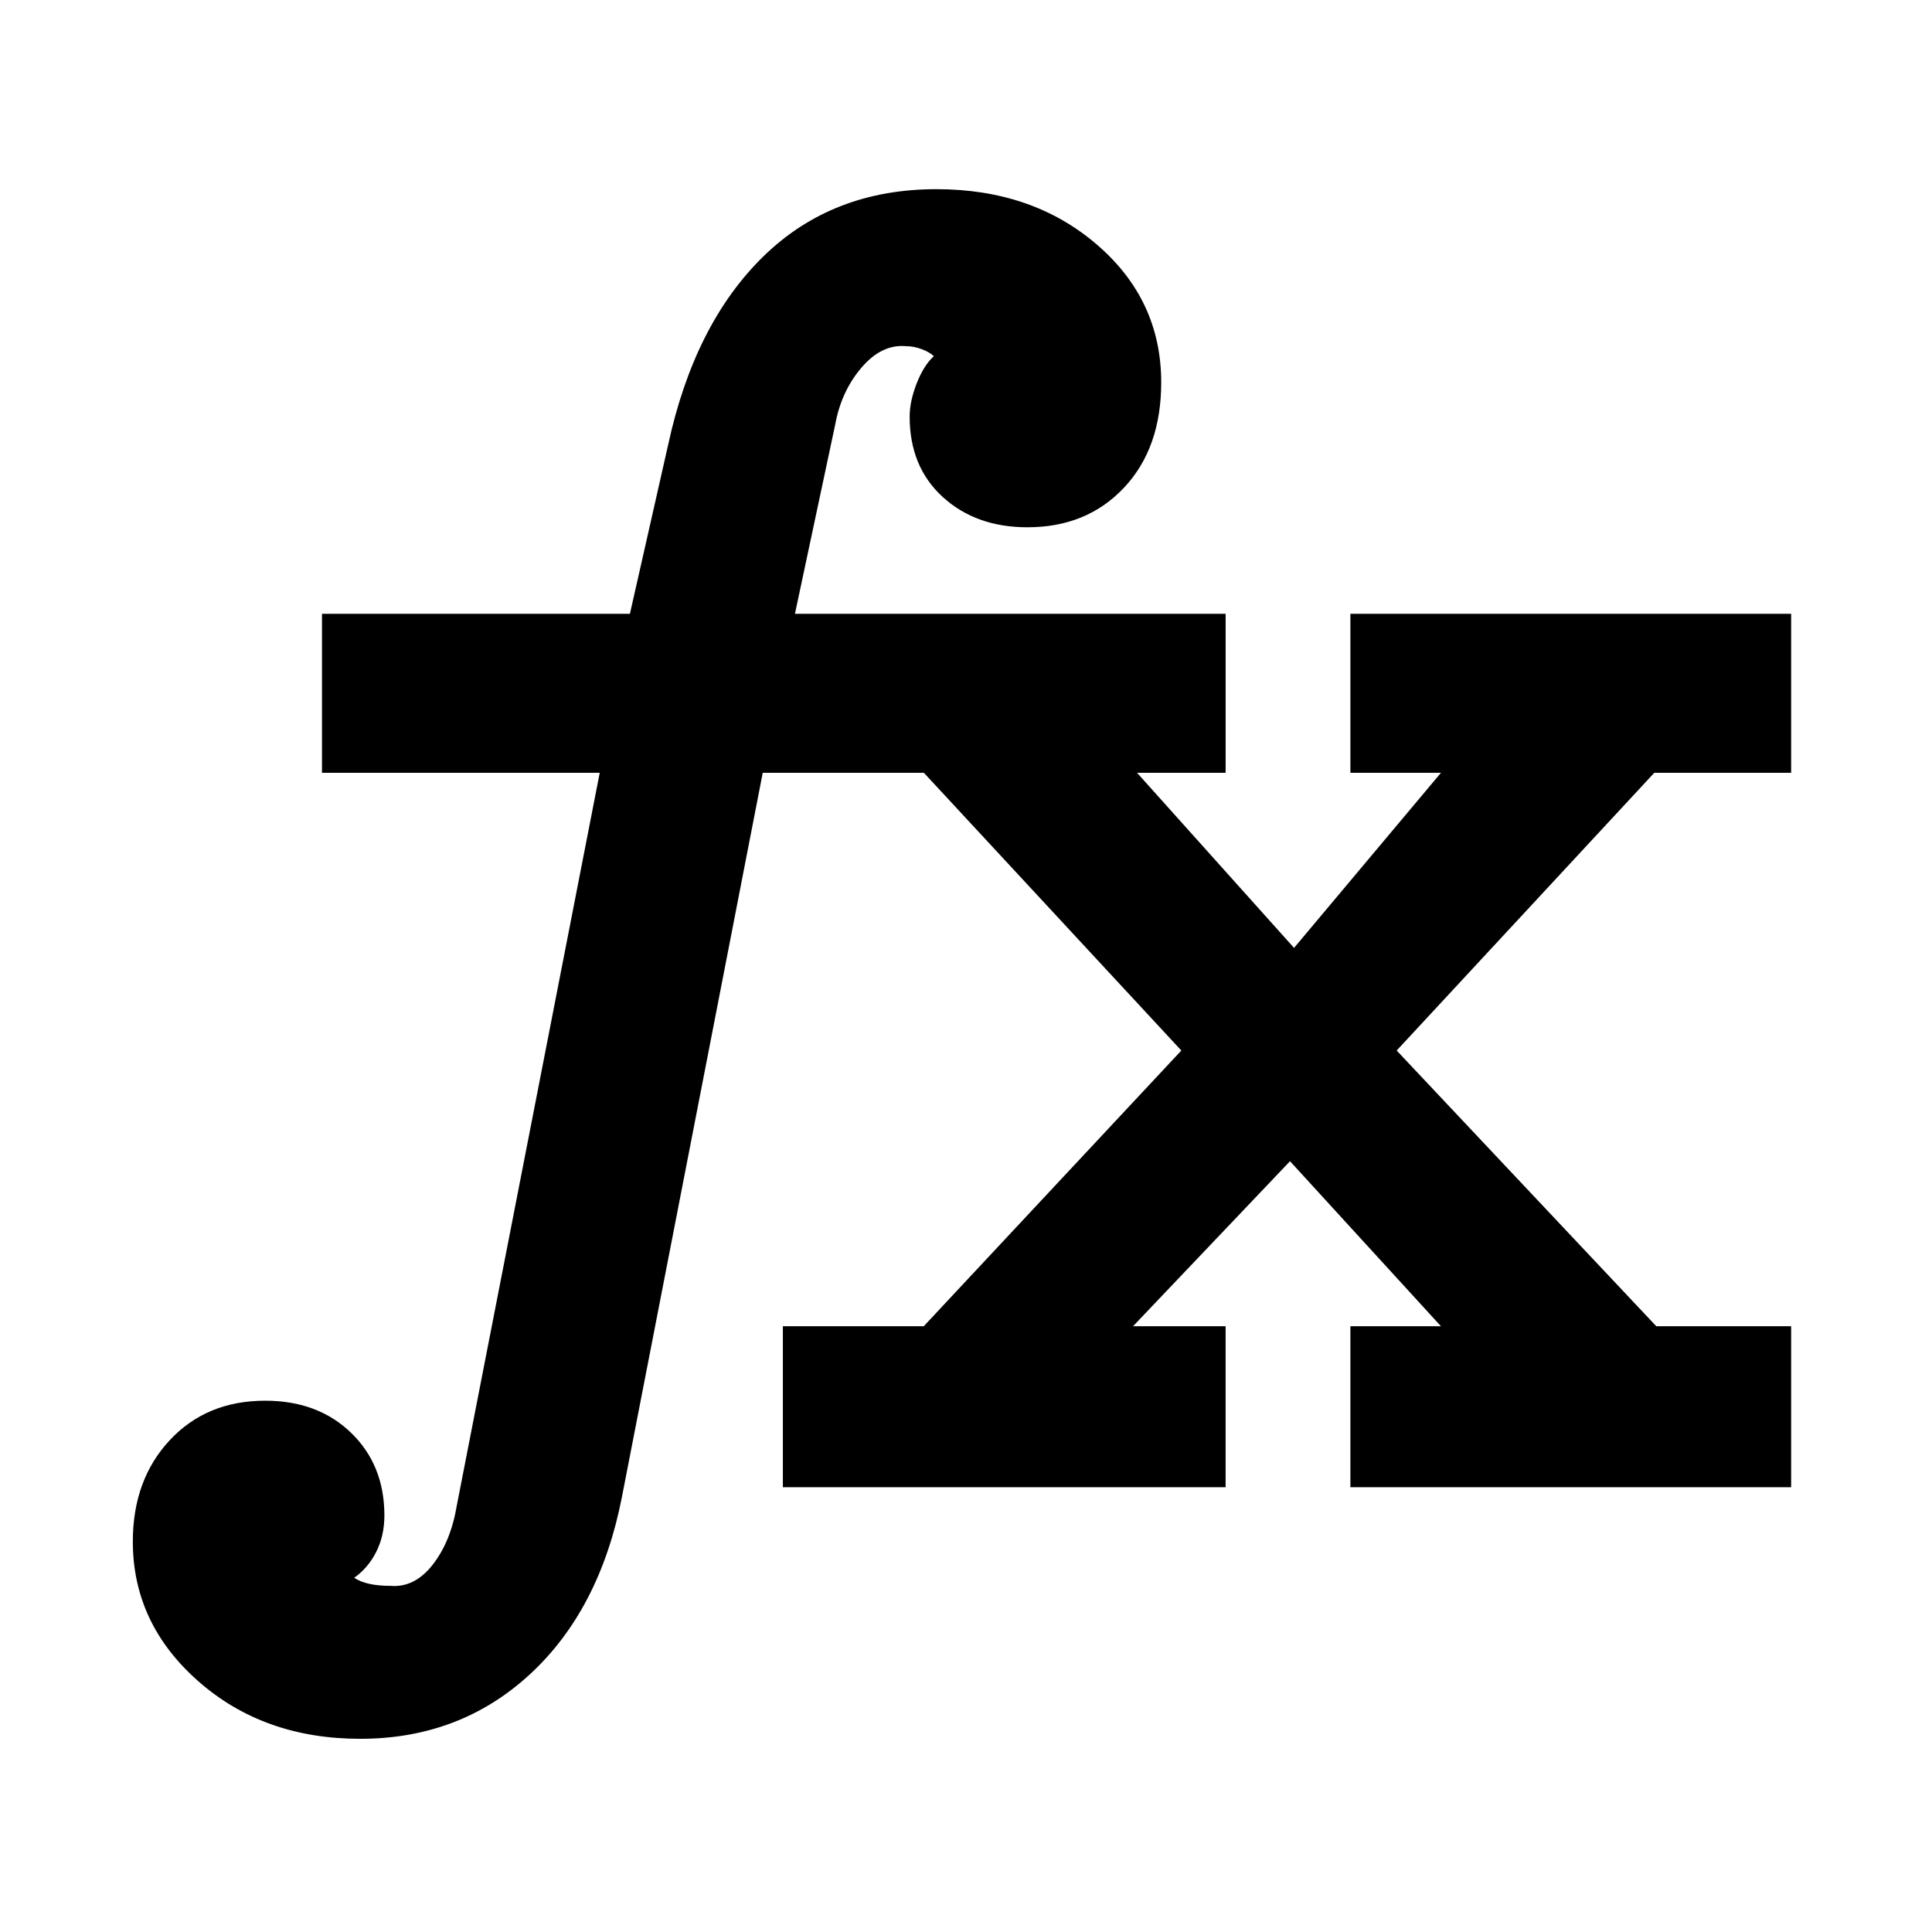 <svg xmlns="http://www.w3.org/2000/svg" width="48" height="48" viewBox="0 -960 960 960"><path d="M389-221v-80h70l128-137-127.93-138H379l-70 360q-11 56-45.748 88Q228.505-96 179-96q-48 0-80.5-28.636Q66-153.273 66-194q0-30.648 18.3-50.324T131.765-264Q158-264 174.5-248t16.5 41q0 10-4 18t-11 13q3 2 7.5 3t10.5 1q12 1 21-10.5t12-29.5l71-364H160v-79h153l19-84q13-60 47.218-93.5 34.217-33.5 86.075-33.5Q513-866 545-838.5q32 27.5 32 68.5 0 32.696-18.5 52.348T510.529-698Q485-698 468.5-713 452-728 452-753q0-7.556 3.5-16.5 3.5-8.944 8.5-13.5-2-2-6-3.5t-8-1.5q-12-1-22 10.75T415-749l-20 94h214v79h-44l78 87 73-87h-45v-79h219v79h-68L694-438l129 137h67v80H671v-80h45l-75-82-78 82h46v80H389Z"/></svg>